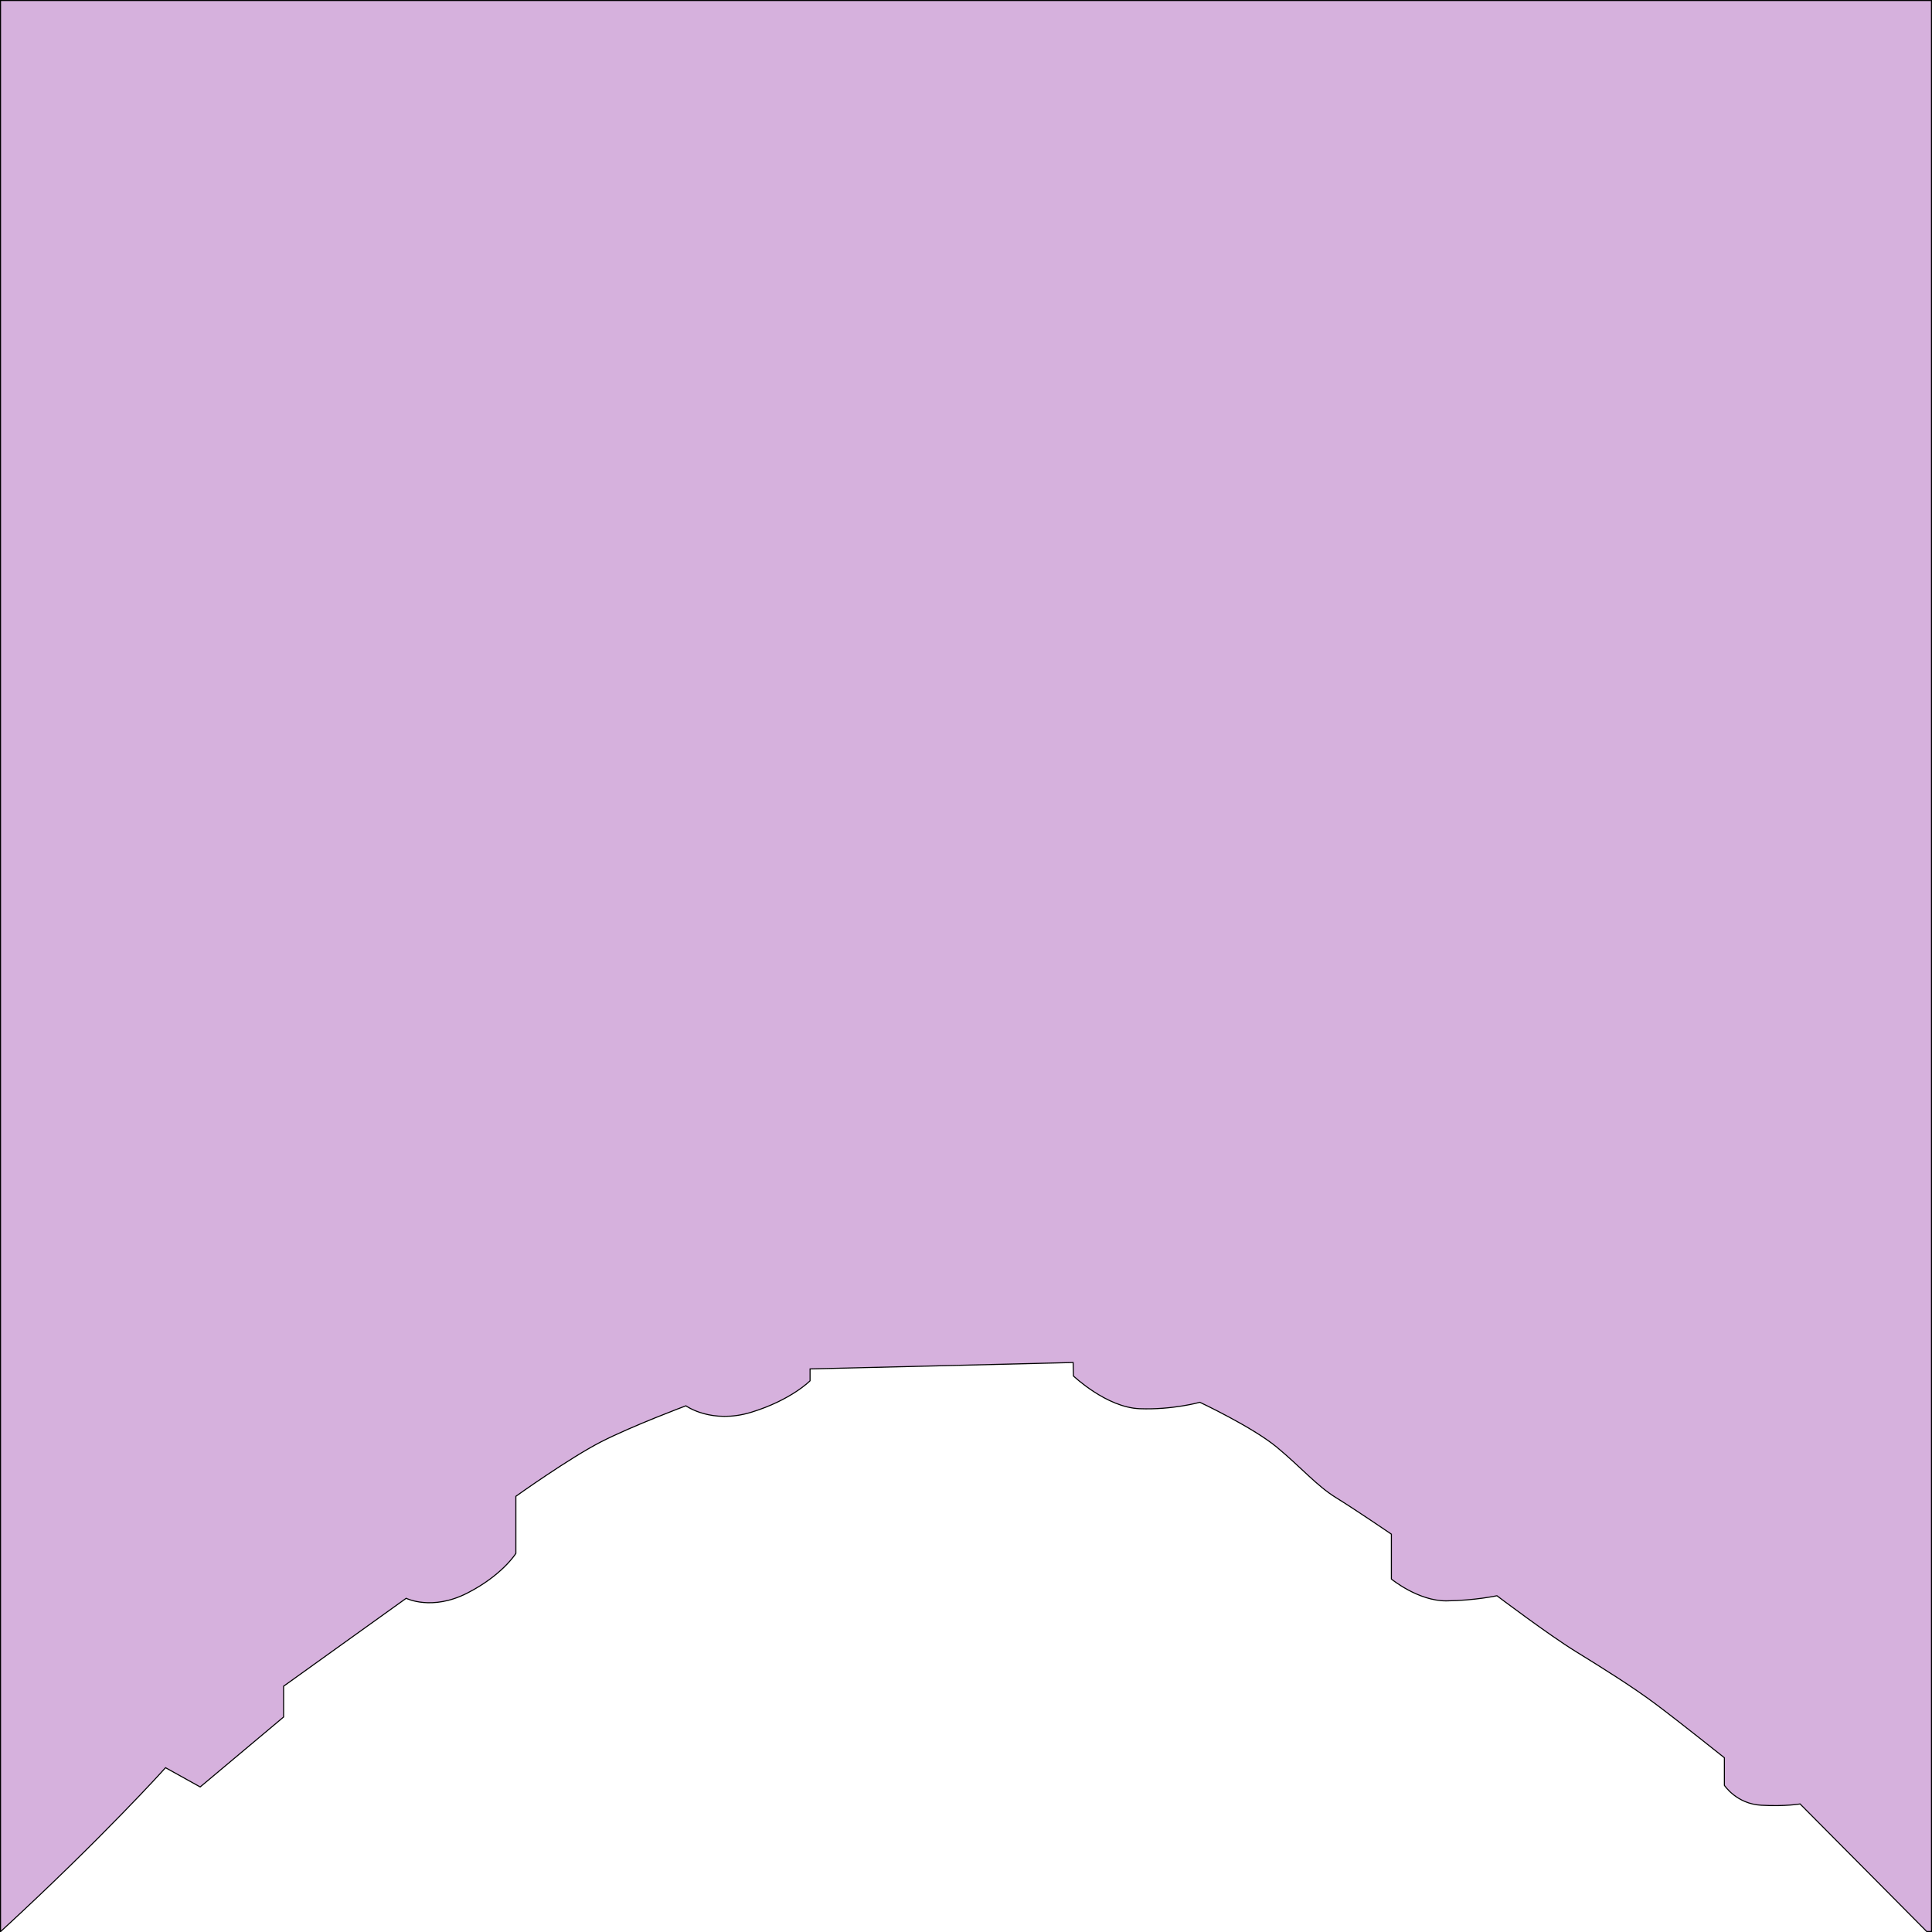 <?xml version="1.0" encoding="UTF-8" standalone="no"?>
<!-- Created with Inkscape (http://www.inkscape.org/) -->

<svg
   width="512"
   height="512"
   viewBox="0 0 512 512"
   version="1.1"
   id="svg1"
   xml:space="preserve"
   xmlns="http://www.w3.org/2000/svg"
   xmlns:svg="http://www.w3.org/2000/svg"><defs
     id="defs1" /><g
     id="layer22"><path
       d="M 0.139,0.139 V 511.861 h 0.055 C 27.518,486.716 43.869,468.457 43.869,468.457 l 9.184,5.102 22.104,-18.535 v -8.162 l 32.479,-23.295 c 0,0 6.802,3.402 16.154,-1.359 9.352,-4.761 12.922,-10.543 12.922,-10.543 v -15.133 c 0,0 14.283,-10.202 22.615,-14.453 8.332,-4.251 22.445,-9.523 22.445,-9.523 0,0 6.801,4.932 17.344,1.701 10.542,-3.231 15.559,-8.332 15.559,-8.332 v -3.146 l 5.979,-0.146 53.439,-1.301 10.299,-0.252 0.084,3.57 c 0,0 8.757,8.332 17.514,8.672 8.757,0.34 15.984,-1.701 15.984,-1.701 0,0 13.943,6.548 20.404,11.904 6.461,5.356 10.543,10.202 15.645,13.348 5.101,3.146 14.707,9.691 14.707,9.691 v 11.902 c 0,0 7.143,5.866 14.625,5.781 7.482,-0.085 13.348,-1.359 13.348,-1.359 0,0 13.602,10.287 20.914,14.793 7.312,4.506 15.048,9.353 21.084,13.859 6.036,4.506 18.279,14.283 18.279,14.283 v 7.311 c 0,0 3.231,4.931 9.777,5.271 6.546,0.34 10.287,-0.34 10.287,-0.34 l 33.553,33.797 h 1.266 V 0.139 Z"
       style="fill:#a351b3;fill-opacity:0.447;stroke:#000000;stroke-width:0.278"
       id="path5" /></g></svg>
